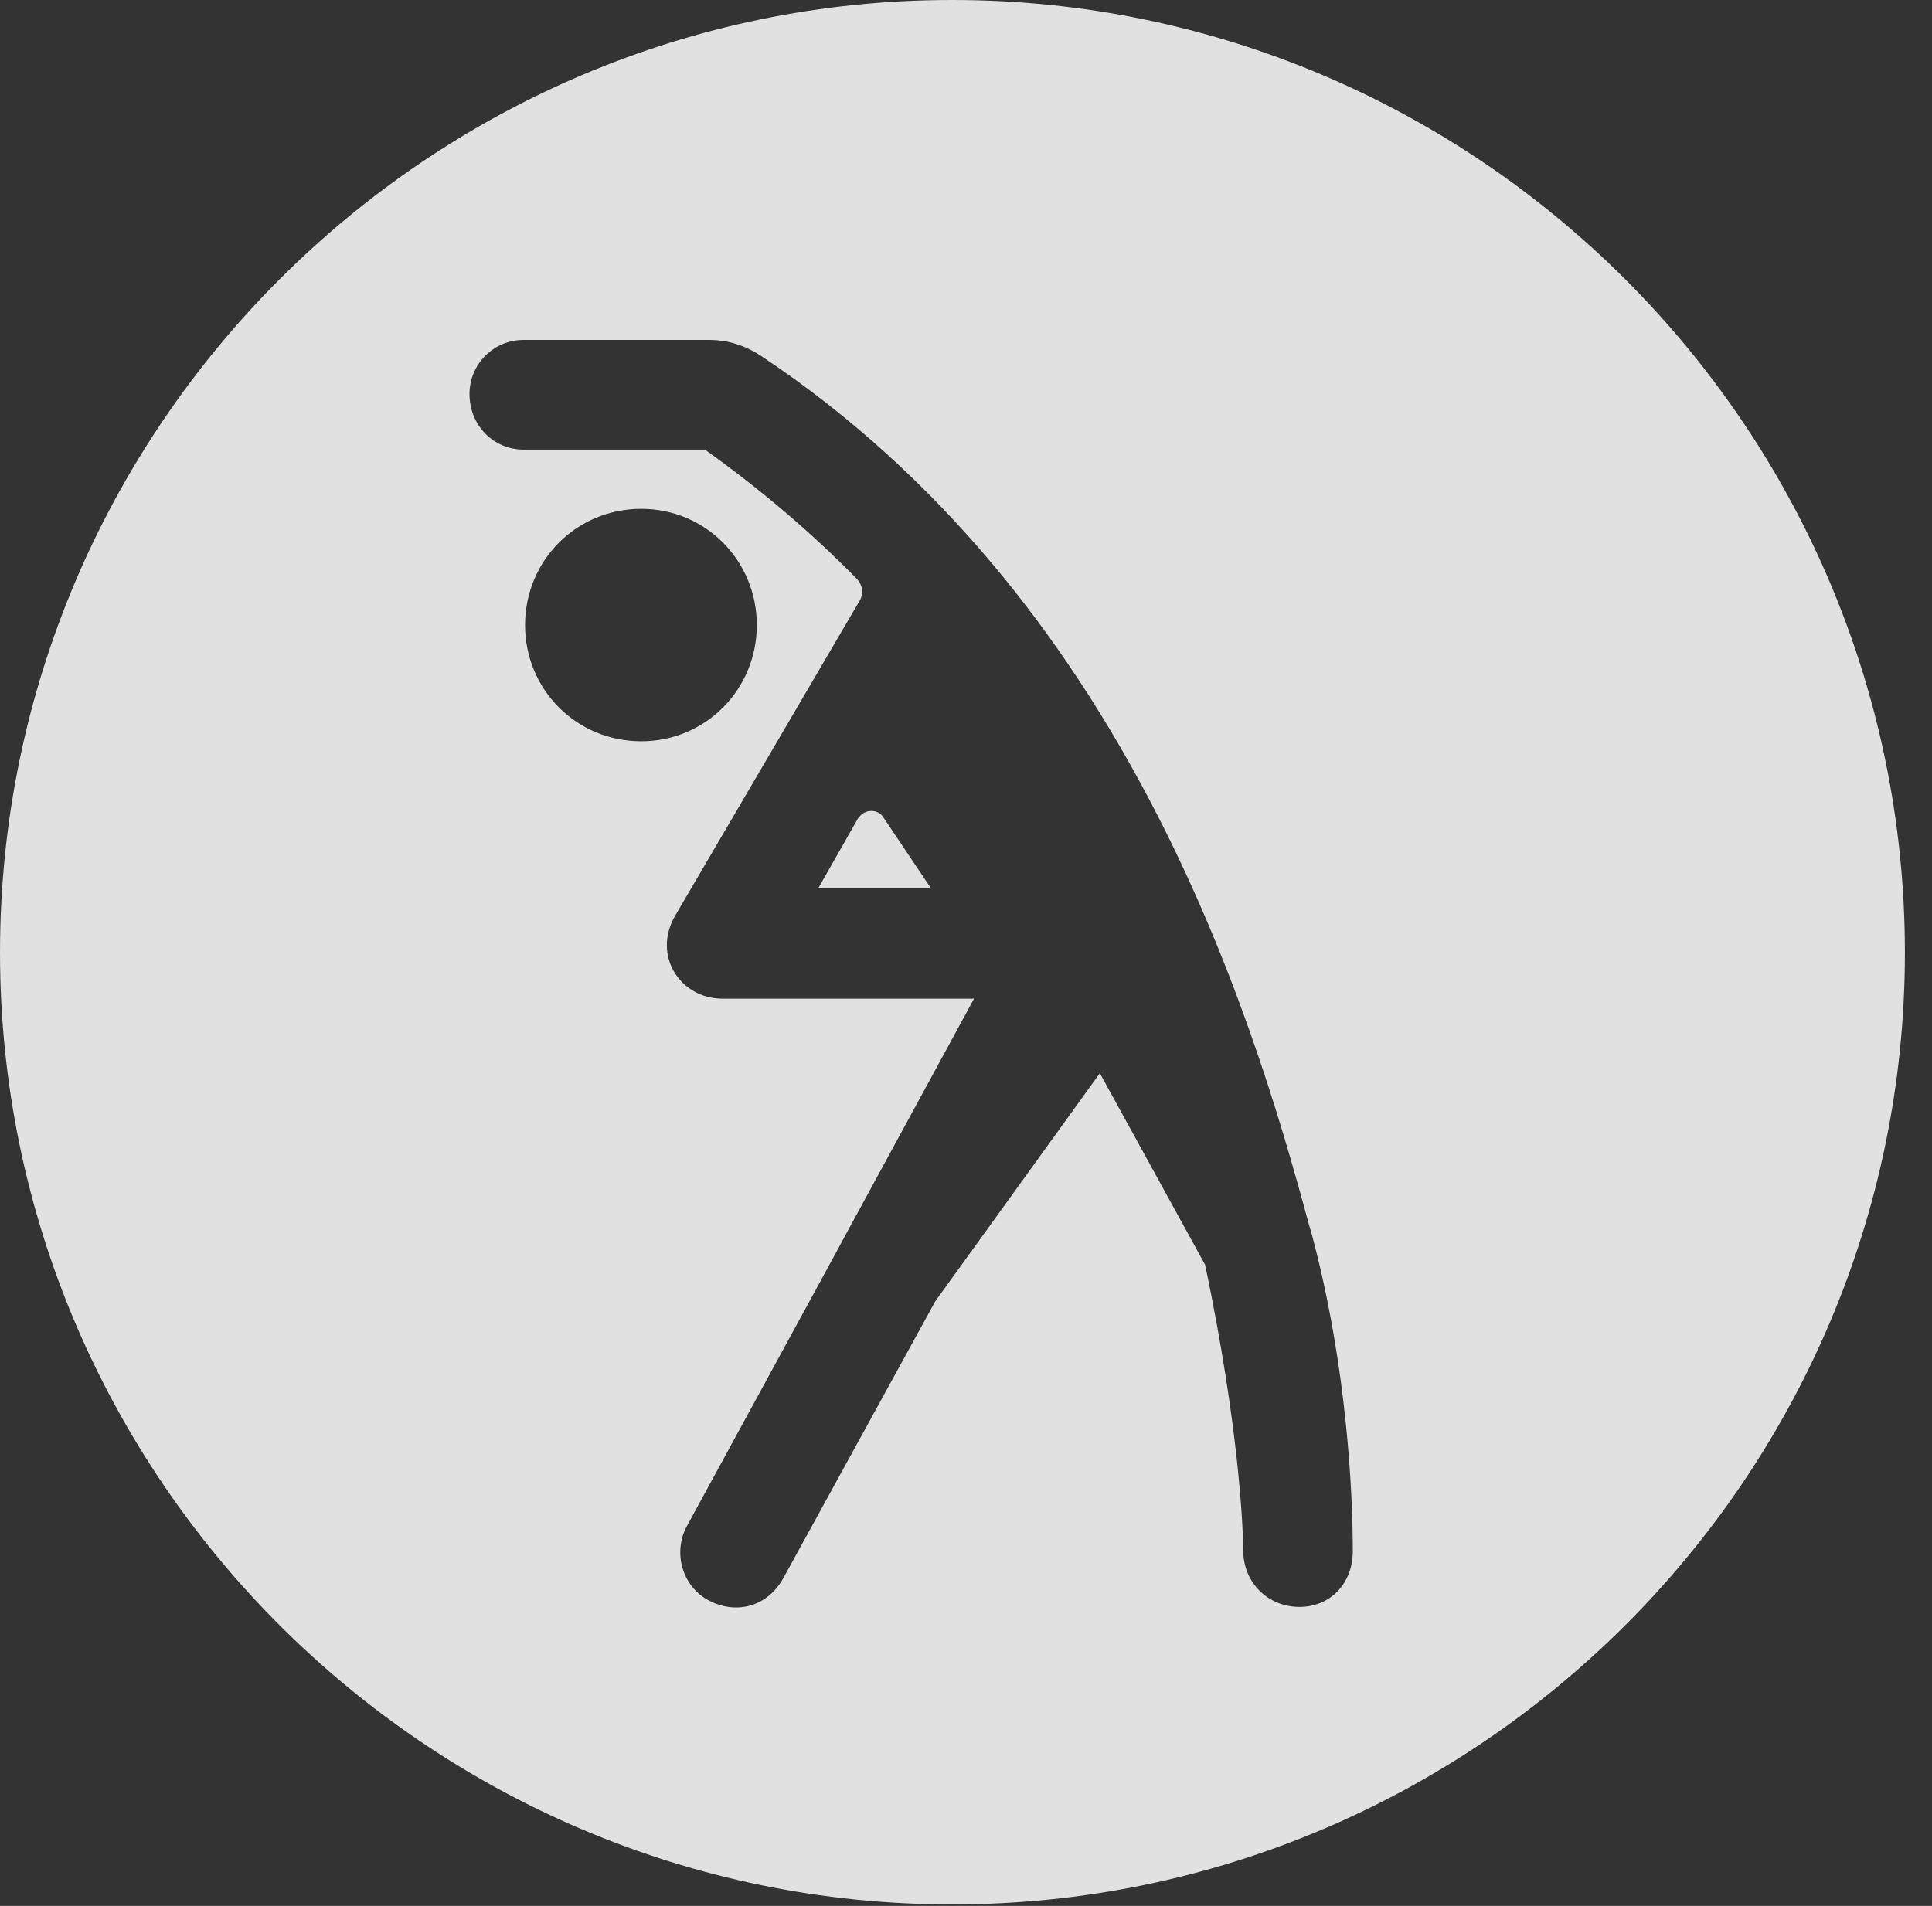 <?xml version="1.0" encoding="UTF-8"?>
<!--Generator: Apple Native CoreSVG 341-->
<!DOCTYPE svg
PUBLIC "-//W3C//DTD SVG 1.1//EN"
       "http://www.w3.org/Graphics/SVG/1.1/DTD/svg11.dtd">
<svg version="1.1" xmlns="http://www.w3.org/2000/svg" xmlns:xlink="http://www.w3.org/1999/xlink" viewBox="0 0 25.801 25.459">
 <rect x="0" y="0" width="25.801" height="25.459" fill="#333333" stroke="none"/>
 <g>
  <rect height="25.459" opacity="0" width="25.801" x="0" y="0"/>
  <path d="M25.439 12.725C25.439 19.727 19.727 25.439 12.715 25.439C5.713 25.439 0 19.727 0 12.725C0 5.713 5.713 0 12.715 0C19.727 0 25.439 5.713 25.439 12.725ZM6.992 4.541C6.592 4.541 6.27 4.863 6.27 5.264C6.27 5.684 6.592 6.006 6.992 6.006L9.414 6.006C10.166 6.543 10.84 7.119 11.435 7.725C11.523 7.812 11.533 7.93 11.484 8.018L9.014 12.236C8.711 12.764 9.082 13.34 9.648 13.34L13.008 13.34L11.24 16.592L11.172 16.719L9.17 20.391C8.984 20.742 9.111 21.191 9.463 21.377C9.805 21.562 10.234 21.484 10.459 21.084L12.49 17.383L14.688 14.336L16.094 16.895C16.553 19.082 16.602 20.449 16.602 20.703C16.602 21.152 16.943 21.465 17.354 21.465C17.764 21.465 18.066 21.152 18.066 20.723C18.066 20 17.998 18.281 17.52 16.494L17.48 16.357C16.699 13.457 15.01 7.979 10.166 4.756C9.941 4.609 9.717 4.541 9.463 4.541ZM11.797 10.918L12.432 11.865L10.928 11.865L11.455 10.938C11.553 10.791 11.729 10.81 11.797 10.918ZM7.012 8.35C7.012 9.209 7.695 9.902 8.564 9.902C9.424 9.902 10.107 9.209 10.107 8.35C10.107 7.49 9.424 6.797 8.564 6.797C7.695 6.797 7.012 7.49 7.012 8.35Z" fill="white" fill-opacity="0.85"/>
 </g>
</svg>
